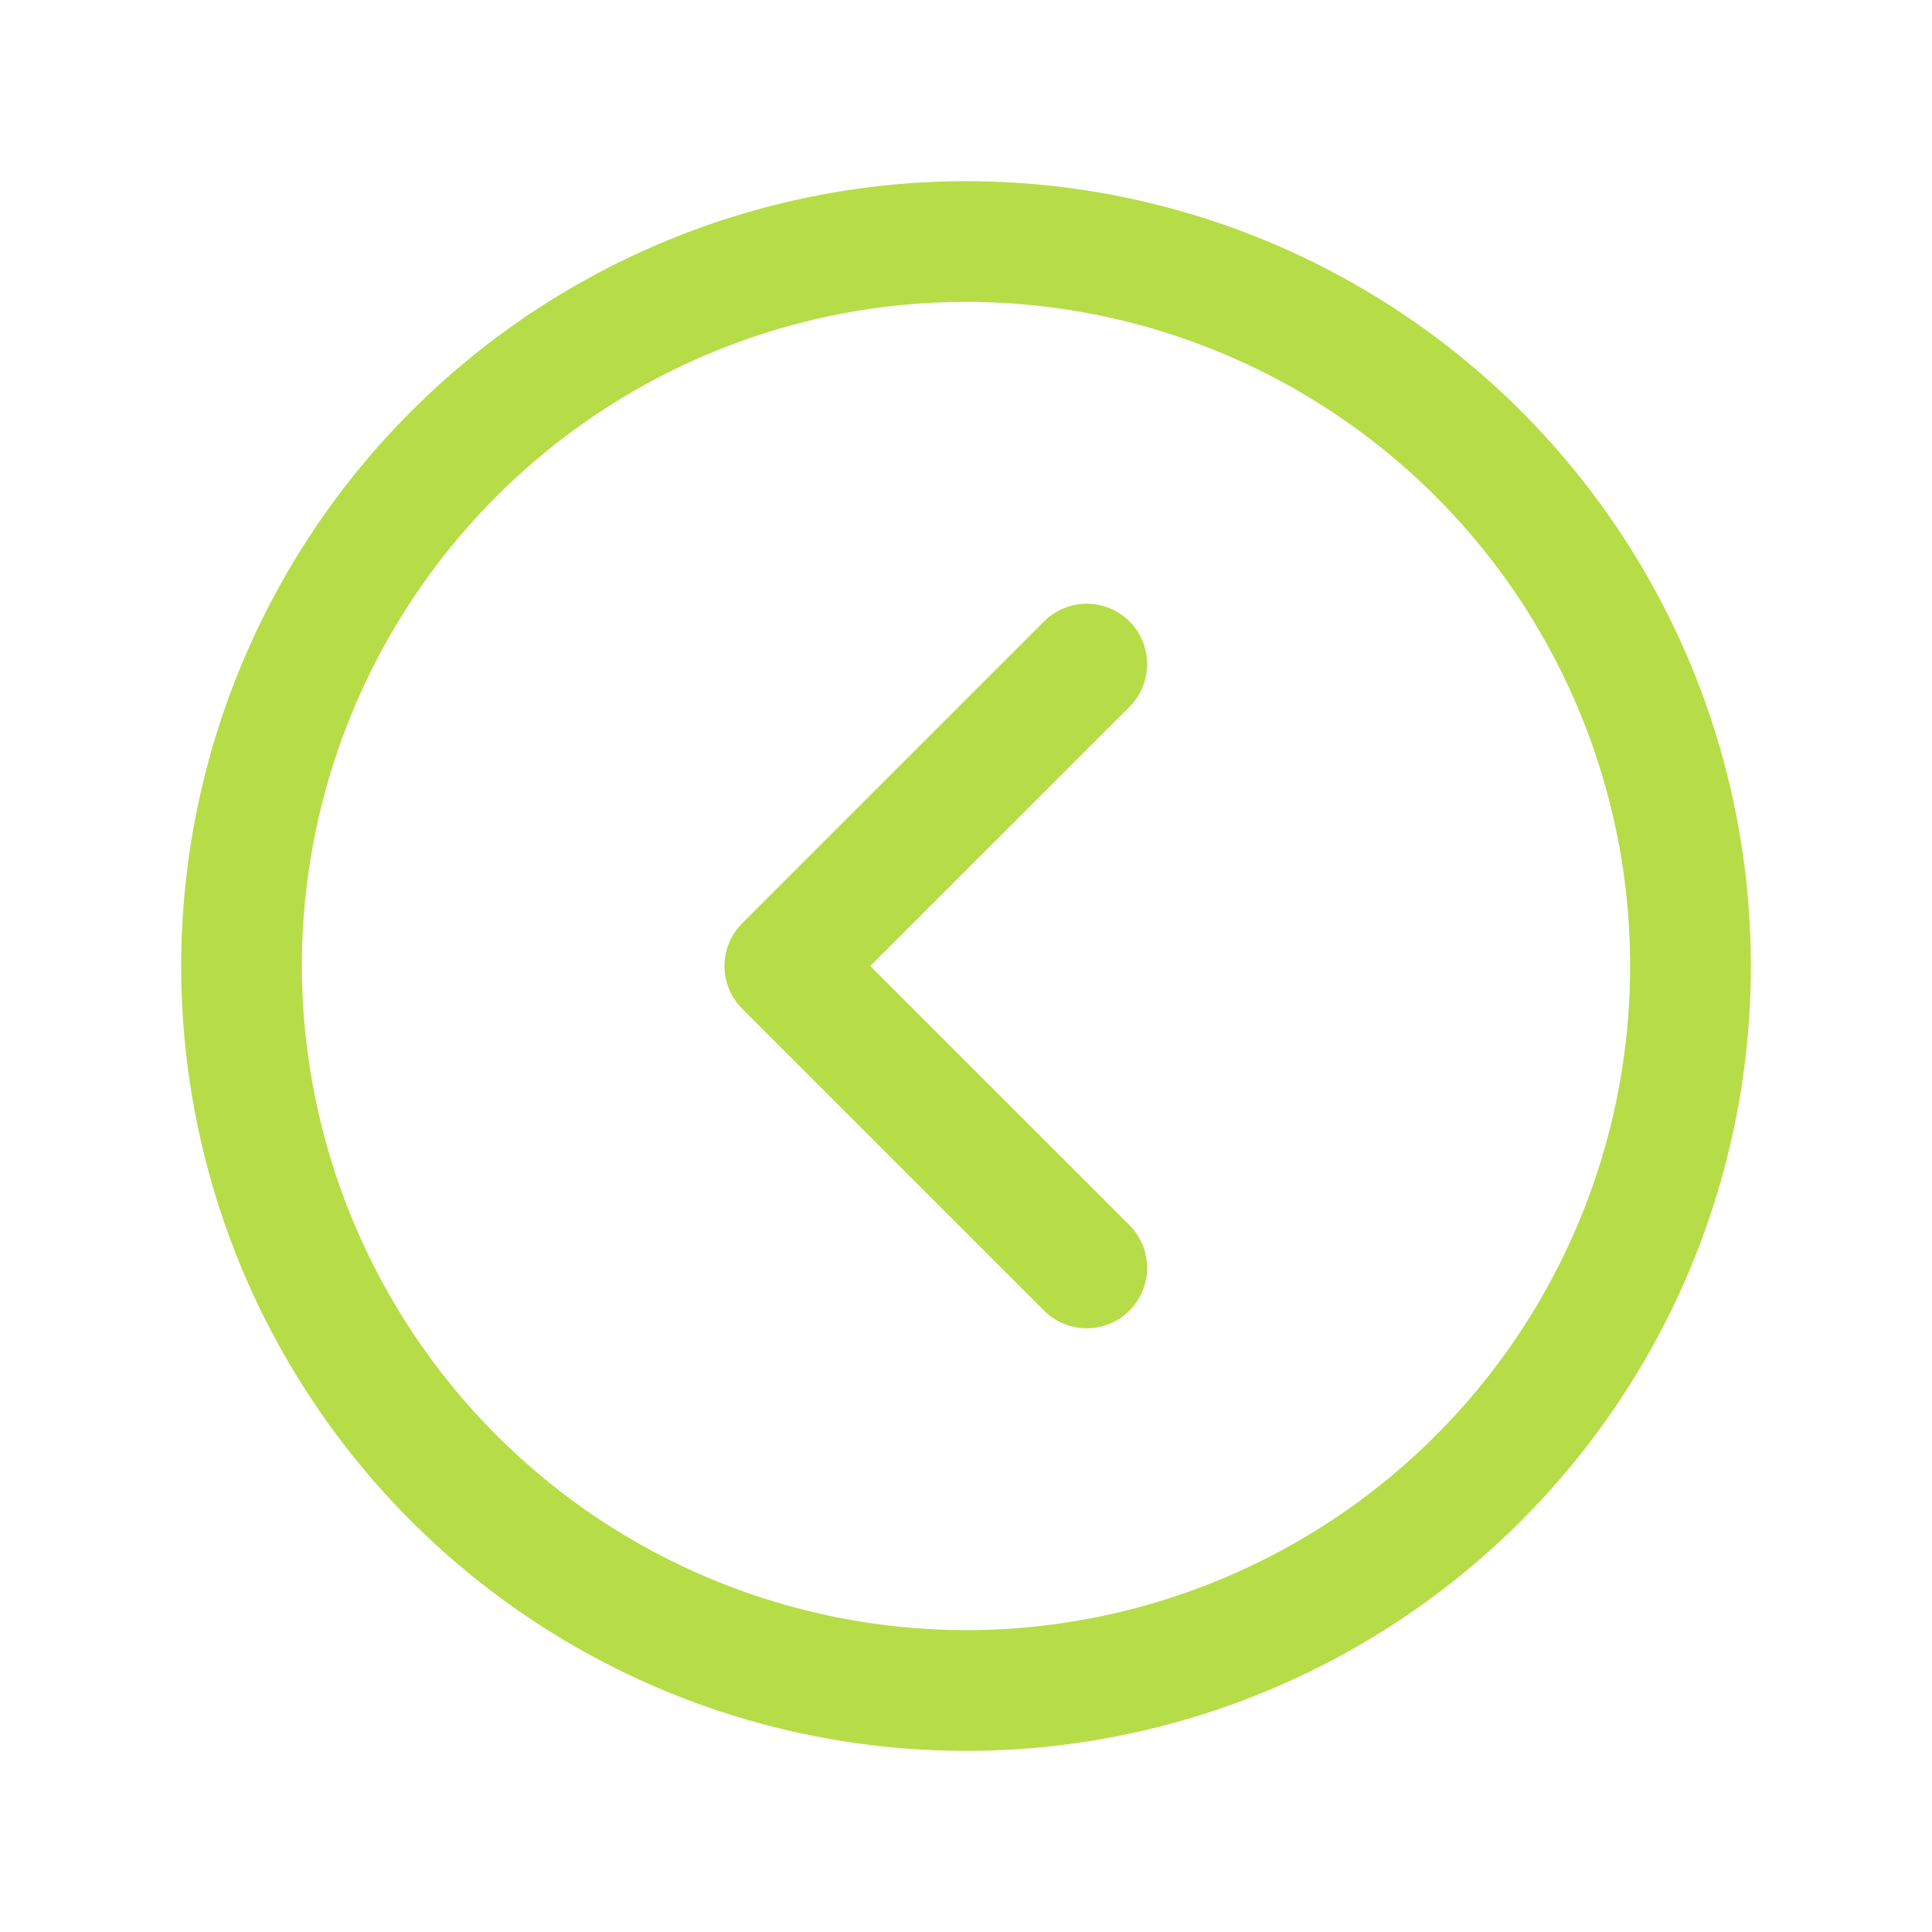 <svg width="42" height="42" viewBox="0 0 42 42" fill="none" xmlns="http://www.w3.org/2000/svg">
<path d="M21 3.938C24.375 3.938 27.674 4.938 30.479 6.813C33.285 8.688 35.472 11.353 36.764 14.47C38.055 17.588 38.393 21.019 37.735 24.329C37.076 27.639 35.451 30.679 33.065 33.065C30.679 35.451 27.639 37.076 24.329 37.735C21.019 38.393 17.588 38.055 14.47 36.764C11.353 35.472 8.688 33.285 6.813 30.479C4.938 27.674 3.938 24.375 3.938 21C3.942 16.476 5.741 12.139 8.94 8.94C12.139 5.741 16.476 3.942 21 3.938ZM21 35.438C23.855 35.438 26.647 34.591 29.021 33.004C31.395 31.418 33.246 29.163 34.339 26.525C35.431 23.887 35.717 20.984 35.16 18.183C34.603 15.383 33.228 12.81 31.209 10.791C29.19 8.772 26.617 7.397 23.817 6.84C21.016 6.283 18.113 6.569 15.475 7.662C12.837 8.754 10.582 10.605 8.996 12.979C7.409 15.353 6.562 18.145 6.562 21C6.567 24.828 8.089 28.497 10.796 31.204C13.503 33.911 17.172 35.433 21 35.438ZM16.134 20.071C16.012 20.193 15.915 20.338 15.849 20.497C15.783 20.657 15.749 20.828 15.749 21C15.749 21.172 15.783 21.343 15.849 21.503C15.915 21.662 16.012 21.807 16.134 21.929L22.696 28.491C22.818 28.613 22.963 28.71 23.122 28.776C23.282 28.842 23.453 28.876 23.625 28.876C23.797 28.876 23.968 28.842 24.128 28.776C24.287 28.71 24.432 28.613 24.554 28.491C24.675 28.369 24.772 28.224 24.838 28.065C24.904 27.906 24.938 27.735 24.938 27.562C24.938 27.39 24.904 27.219 24.838 27.06C24.772 26.901 24.675 26.756 24.554 26.634L18.918 21L24.554 15.366C24.8 15.12 24.938 14.786 24.938 14.438C24.938 14.089 24.8 13.755 24.554 13.509C24.307 13.263 23.973 13.124 23.625 13.124C23.277 13.124 22.943 13.263 22.696 13.509L16.134 20.071Z" fill="#B6DD48"/>
</svg>
